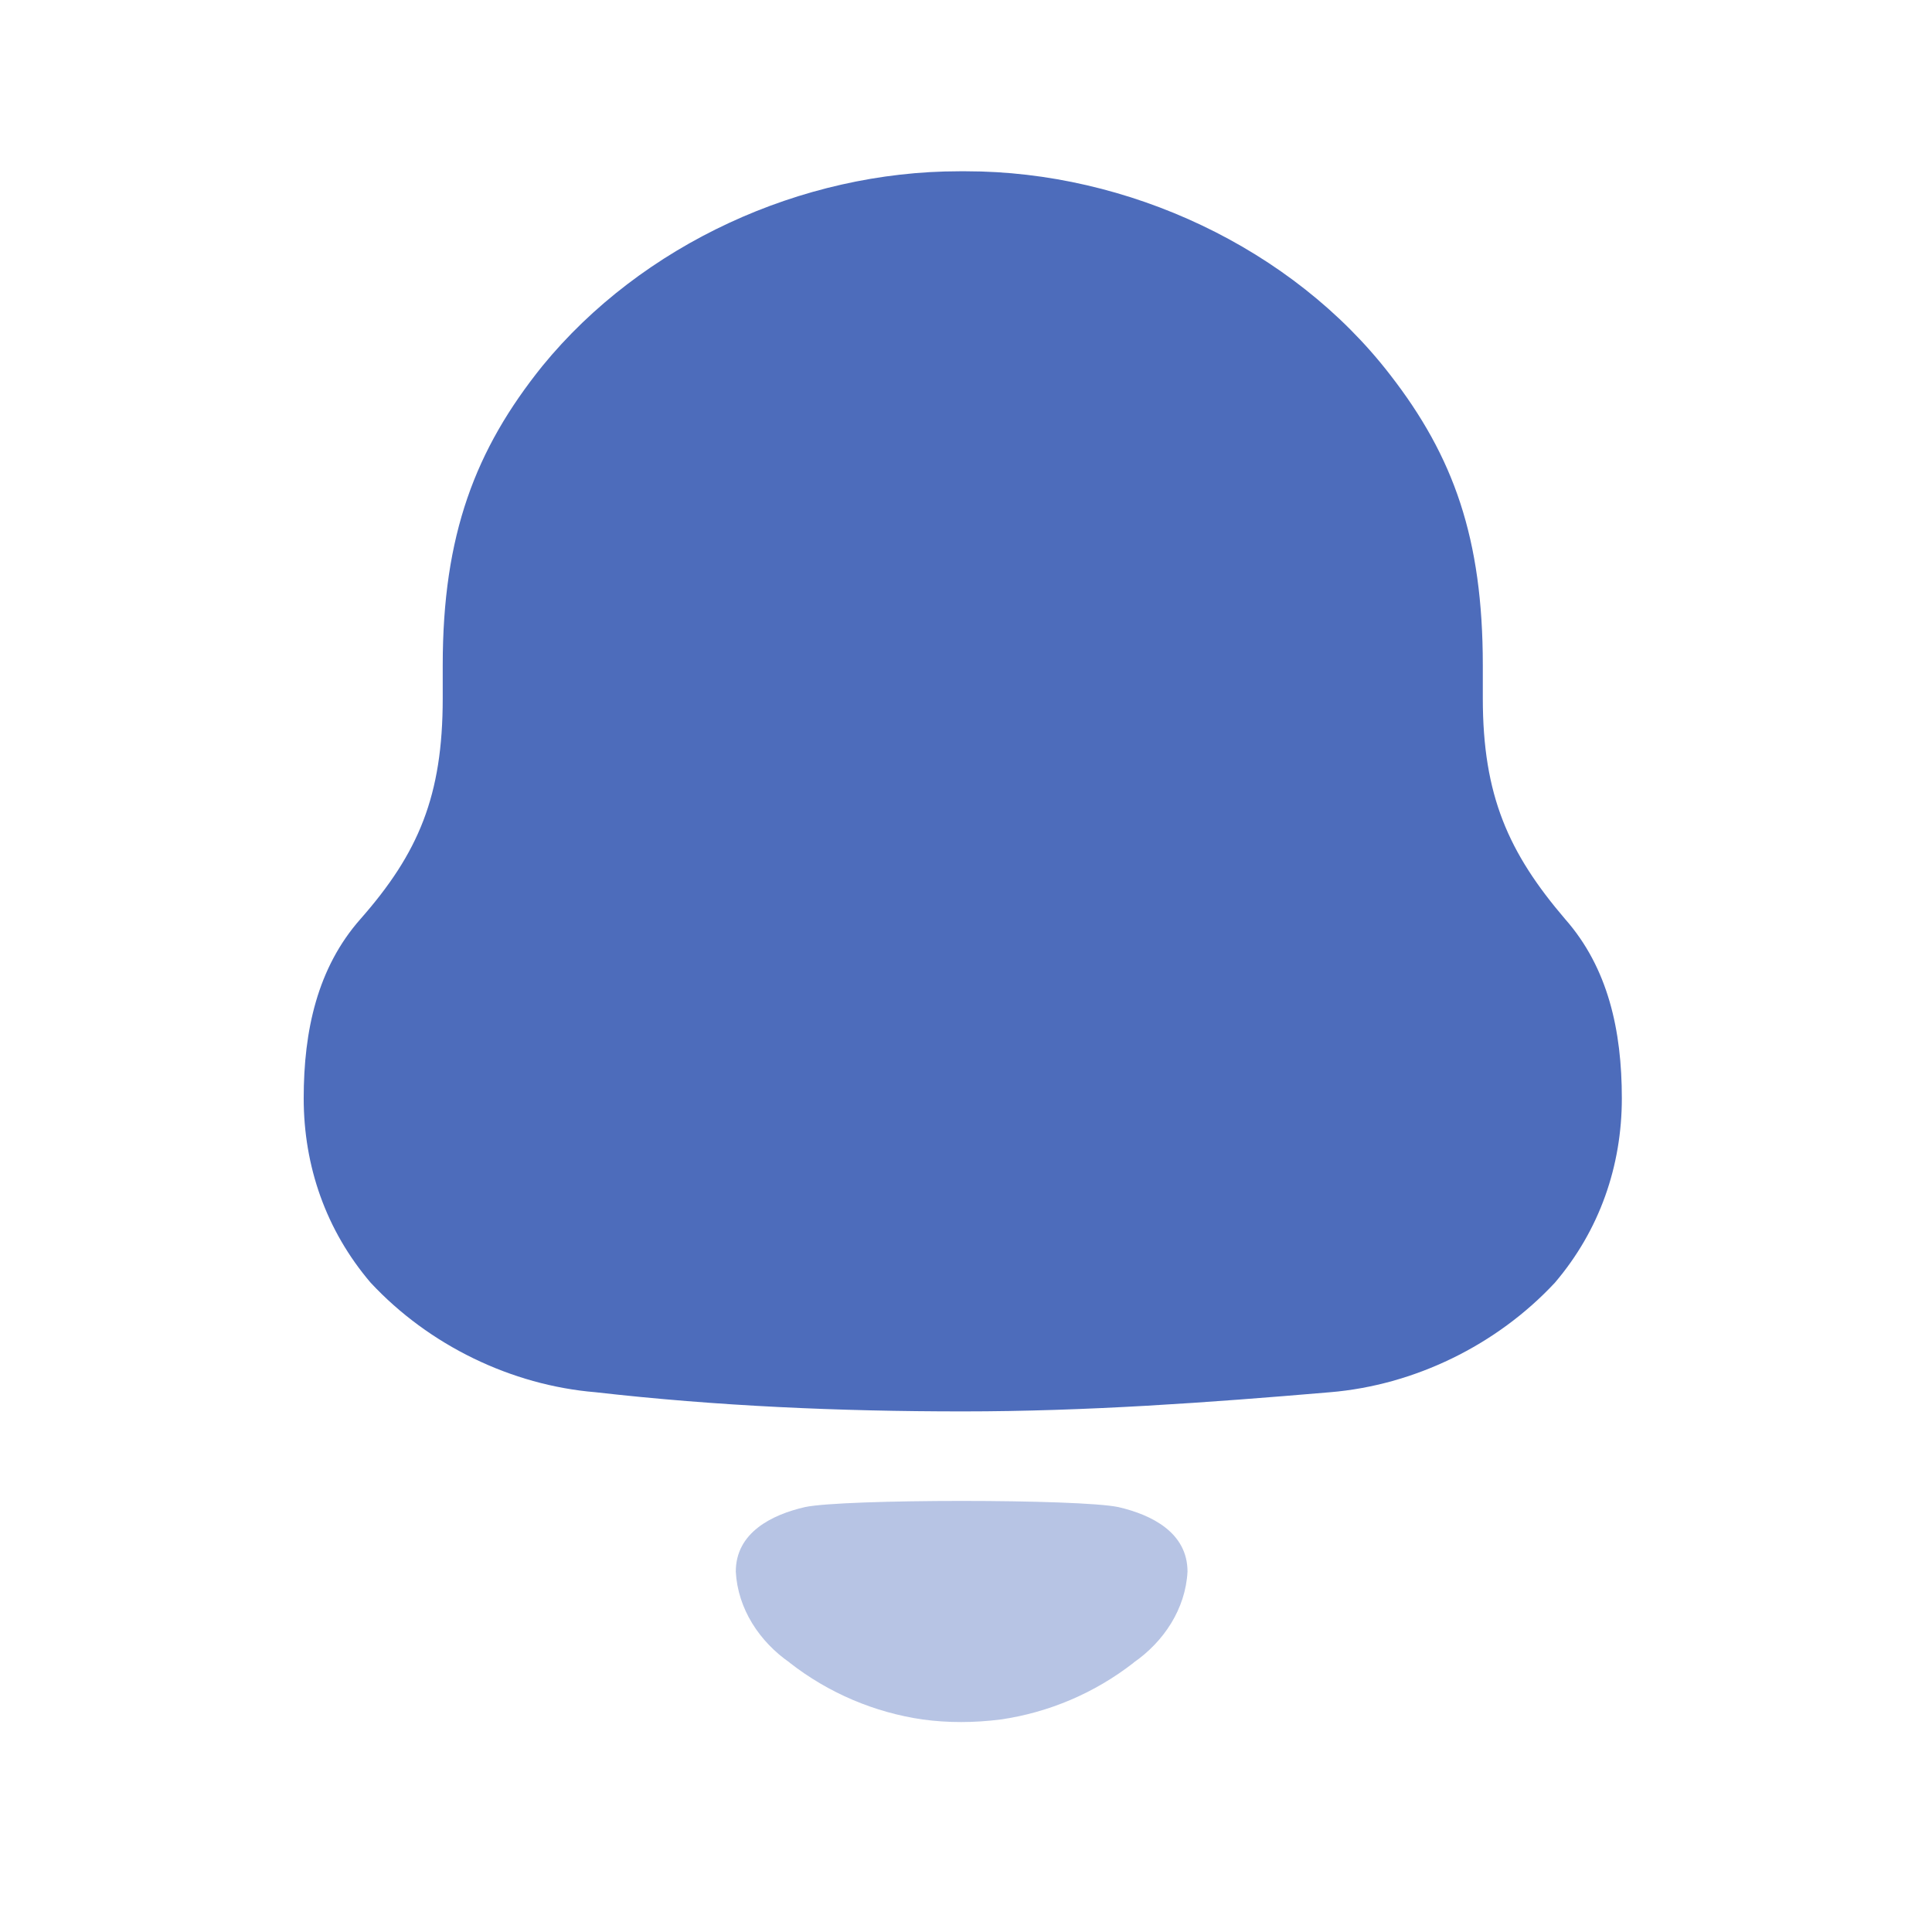   <svg
          xmlns="http://www.w3.org/2000/svg"
          width="26"
          height="26"
          viewBox="0 0 26 26"
          fill="none"
        >
          <path
            d="M21.064 12.37C20.302 11.479 19.955 10.708 19.955 9.398V8.952C19.955 7.244 19.562 6.144 18.708 5.044C17.39 3.335 15.173 2.305 13.003 2.305H12.91C10.785 2.305 8.638 3.287 7.298 4.927C6.396 6.049 5.958 7.197 5.958 8.952V9.398C5.958 10.708 5.634 11.479 4.849 12.37C4.272 13.025 4.087 13.868 4.087 14.78C4.087 15.694 4.387 16.558 4.988 17.262C5.773 18.105 6.882 18.642 8.014 18.736C9.654 18.923 11.293 18.994 12.957 18.994C14.619 18.994 16.259 18.876 17.9 18.736C19.031 18.642 20.14 18.105 20.925 17.262C21.525 16.558 21.826 15.694 21.826 14.78C21.826 13.868 21.641 13.025 21.064 12.37Z"
            fill="#4D6CBB"
          />
          <path
            opacity="0.4"
            d="M15.052 20.282C14.531 20.171 11.352 20.171 10.831 20.282C10.385 20.385 9.902 20.625 9.902 21.15C9.928 21.652 10.222 22.094 10.628 22.375L10.627 22.376C11.153 22.786 11.77 23.046 12.416 23.14C12.761 23.187 13.111 23.185 13.468 23.14C14.113 23.046 14.73 22.786 15.256 22.376L15.255 22.375C15.661 22.094 15.955 21.652 15.981 21.15C15.981 20.625 15.498 20.385 15.052 20.282Z"
            fill="#4D6CBB"
          />
        </svg>
